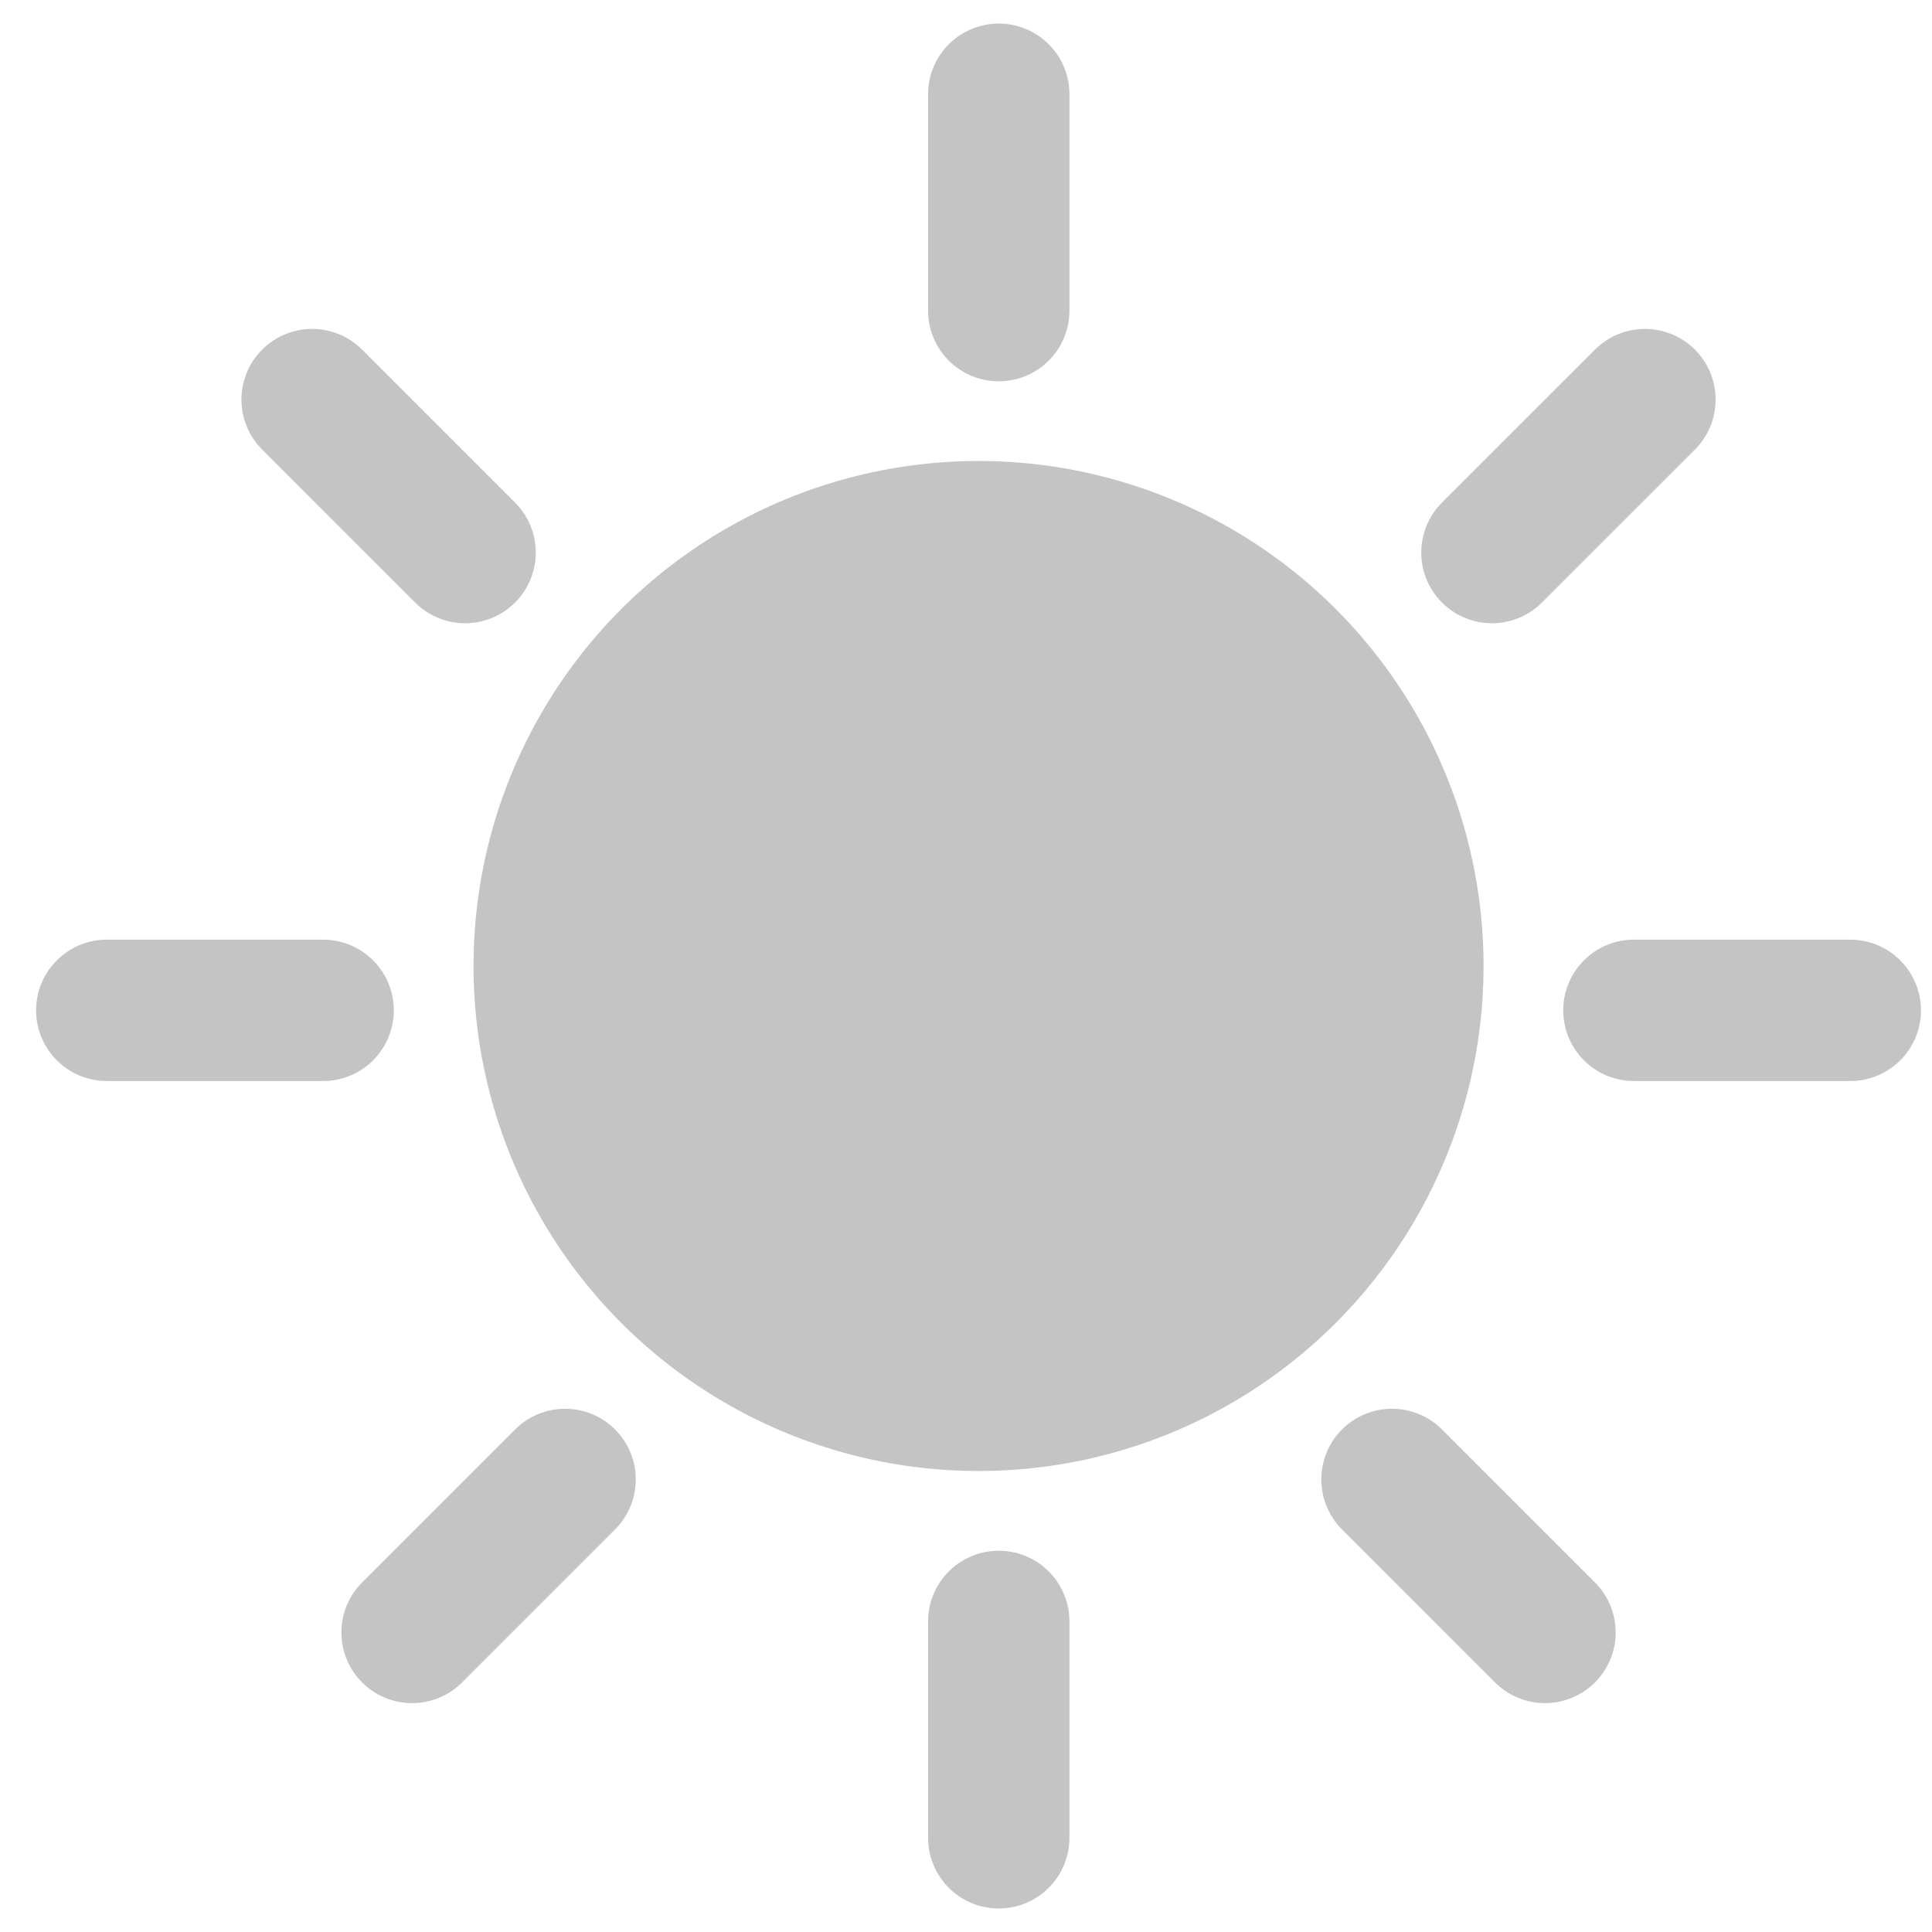 <svg width="41" height="41" viewBox="0 0 41 41" fill="none" xmlns="http://www.w3.org/2000/svg">
<circle cx="20.766" cy="20.5" r="10.717" fill="#C4C4C4"/>
<line x1="21.195" y1="2" x2="21.195" y2="6.592" stroke="#C4C4C4" stroke-width="3" stroke-linecap="round"/>
<line x1="21.195" y1="34.409" x2="21.195" y2="39.001" stroke="#C4C4C4" stroke-width="3" stroke-linecap="round"/>
<line x1="39.266" y1="21.441" x2="34.674" y2="21.441" stroke="#C4C4C4" stroke-width="3" stroke-linecap="round"/>
<line x1="6.857" y1="21.441" x2="2.266" y2="21.441" stroke="#C4C4C4" stroke-width="3" stroke-linecap="round"/>
<line x1="34.908" y1="8.48" x2="31.661" y2="11.726" stroke="#C4C4C4" stroke-width="3" stroke-linecap="round"/>
<line x1="11.992" y1="31.396" x2="8.745" y2="34.643" stroke="#C4C4C4" stroke-width="3" stroke-linecap="round"/>
<line x1="32.787" y1="34.643" x2="29.54" y2="31.396" stroke="#C4C4C4" stroke-width="3" stroke-linecap="round"/>
<line x1="9.87" y1="11.726" x2="6.624" y2="8.48" stroke="#C4C4C4" stroke-width="3" stroke-linecap="round"/>
</svg>
